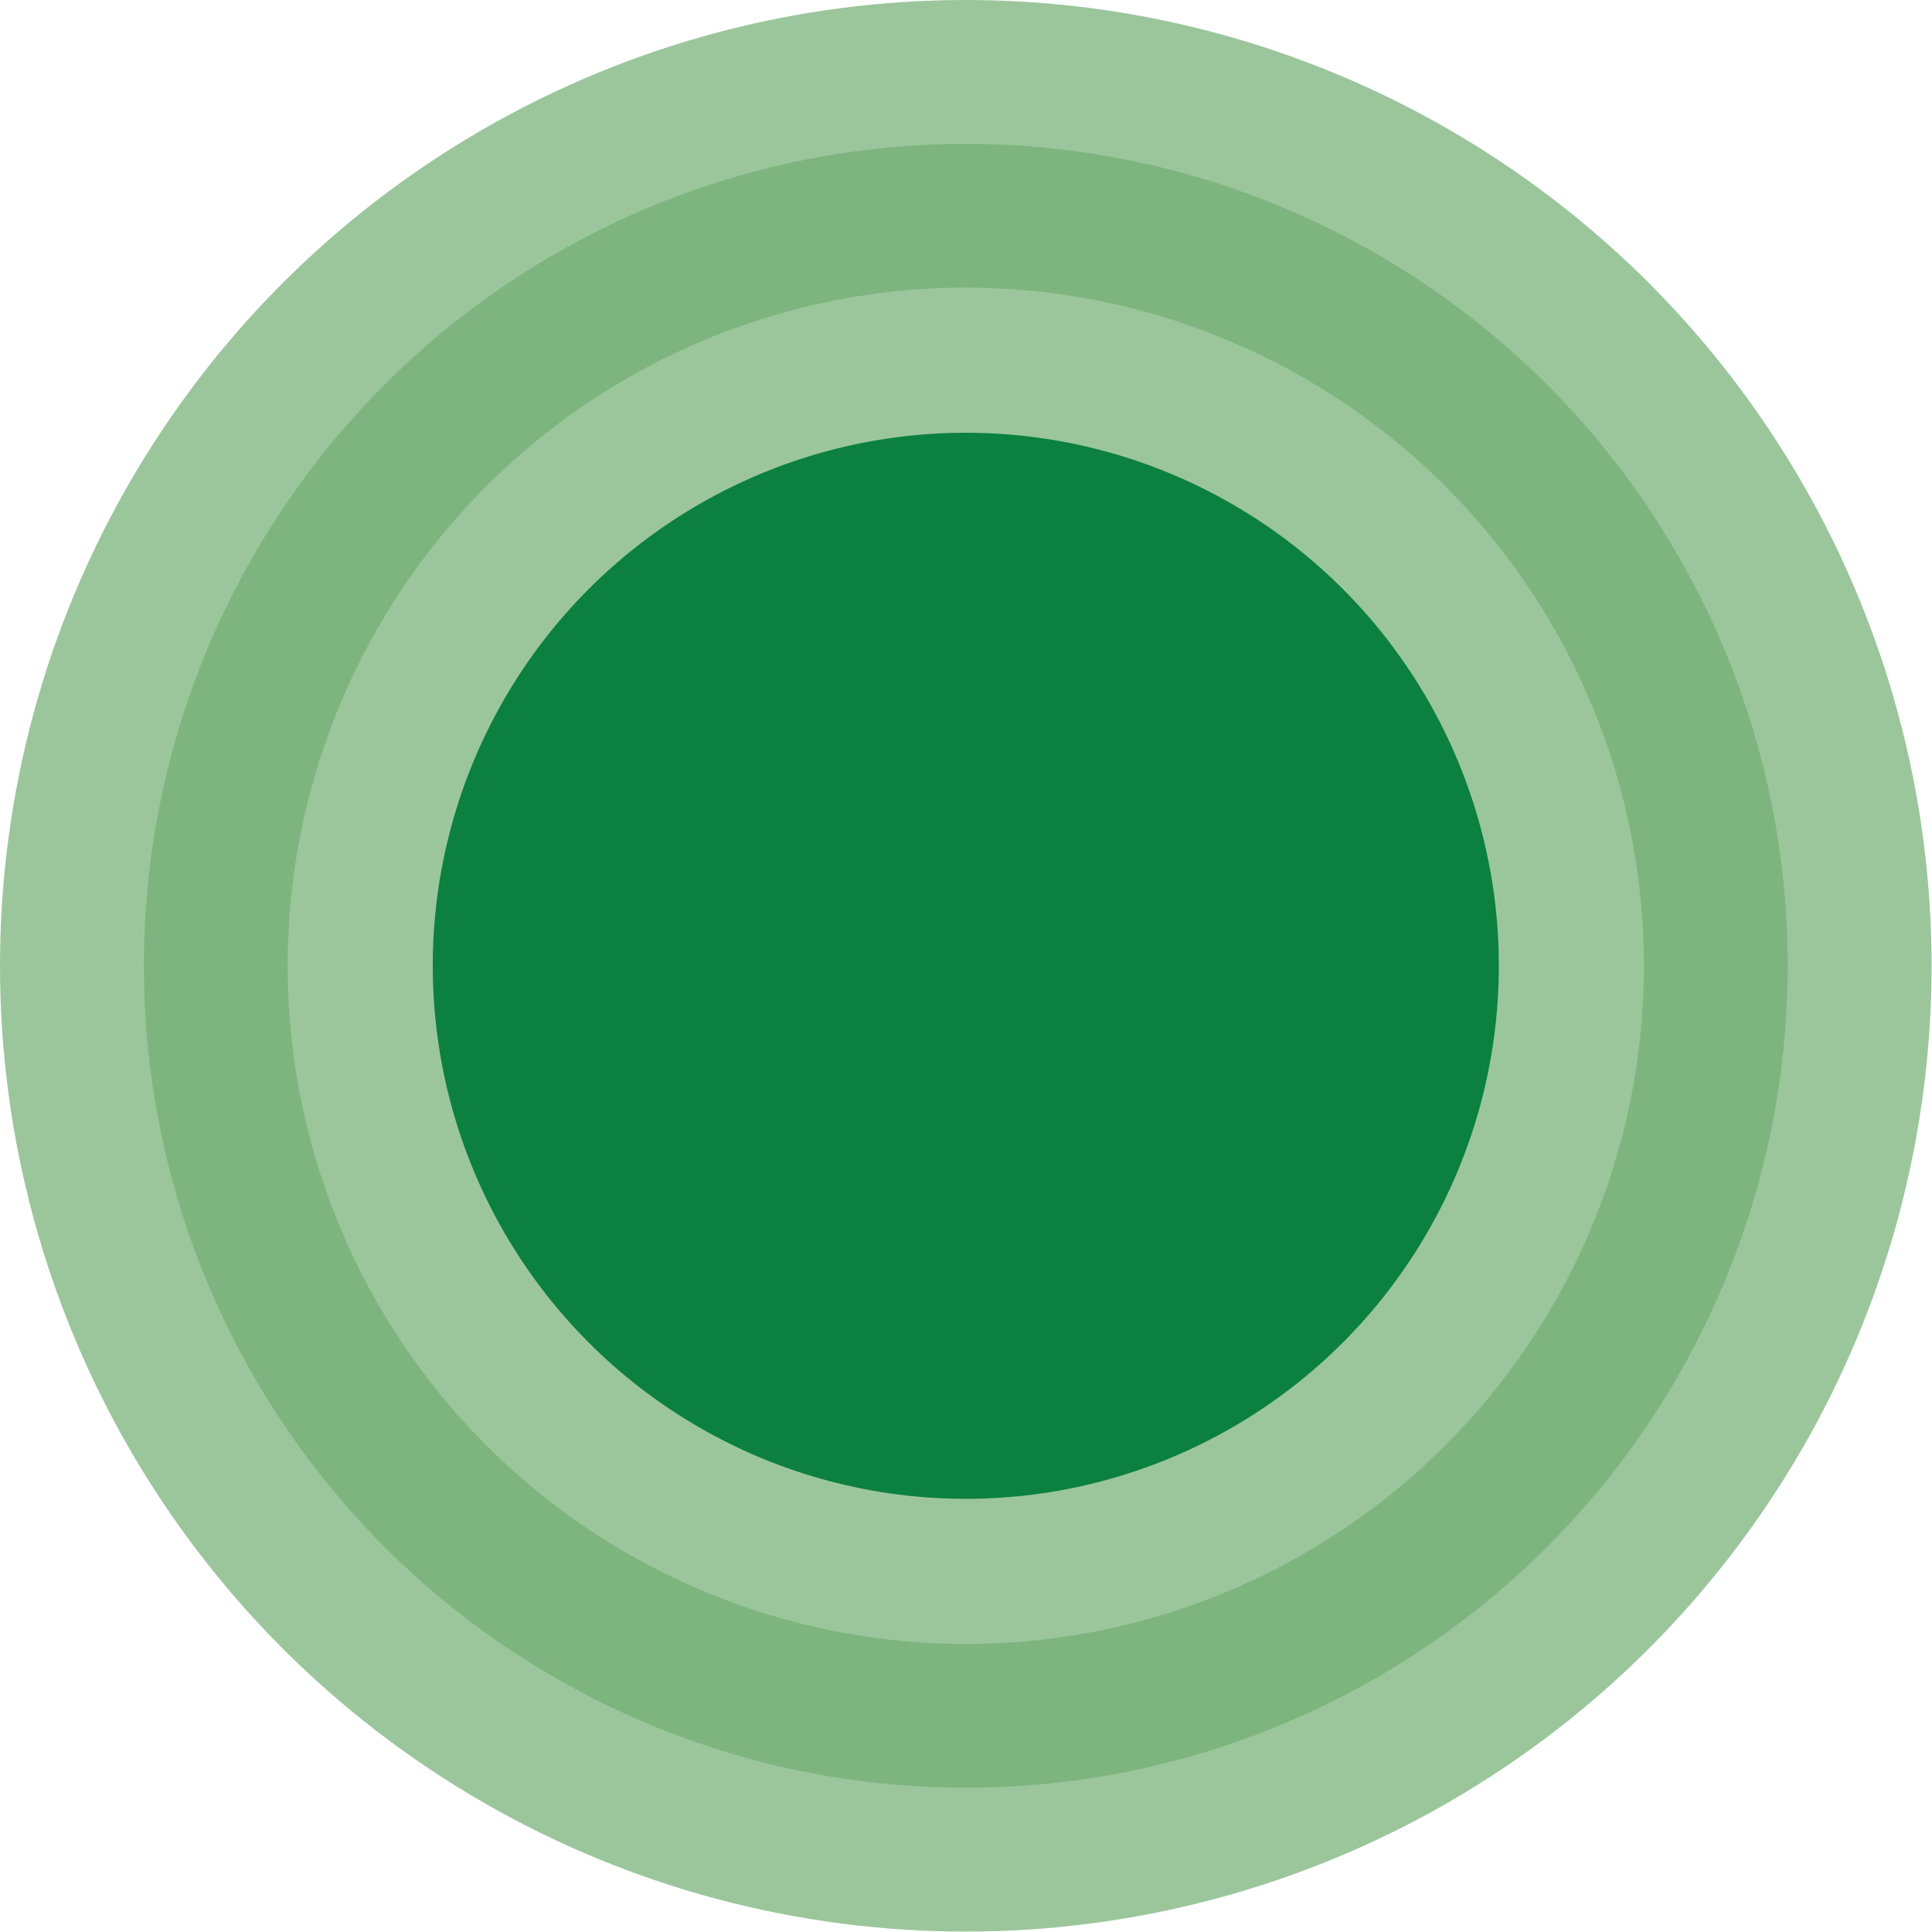 <svg xmlns="http://www.w3.org/2000/svg" viewBox="0 0 47.01 47.01"><defs><style>.cls-1{fill:#72ae74;stroke:#72ae74;stroke-width:7px;opacity:0.71;}.cls-1,.cls-2{stroke-miterlimit:10;}.cls-2{fill:#0c8040;stroke:#0c8040;}</style></defs><g id="Layer_2" data-name="Layer 2"><g id="Layer_1-2" data-name="Layer 1"><circle class="cls-1" cx="23.5" cy="23.5" r="20"/><circle class="cls-2" cx="23.5" cy="23.5" r="12.47"/></g></g></svg>